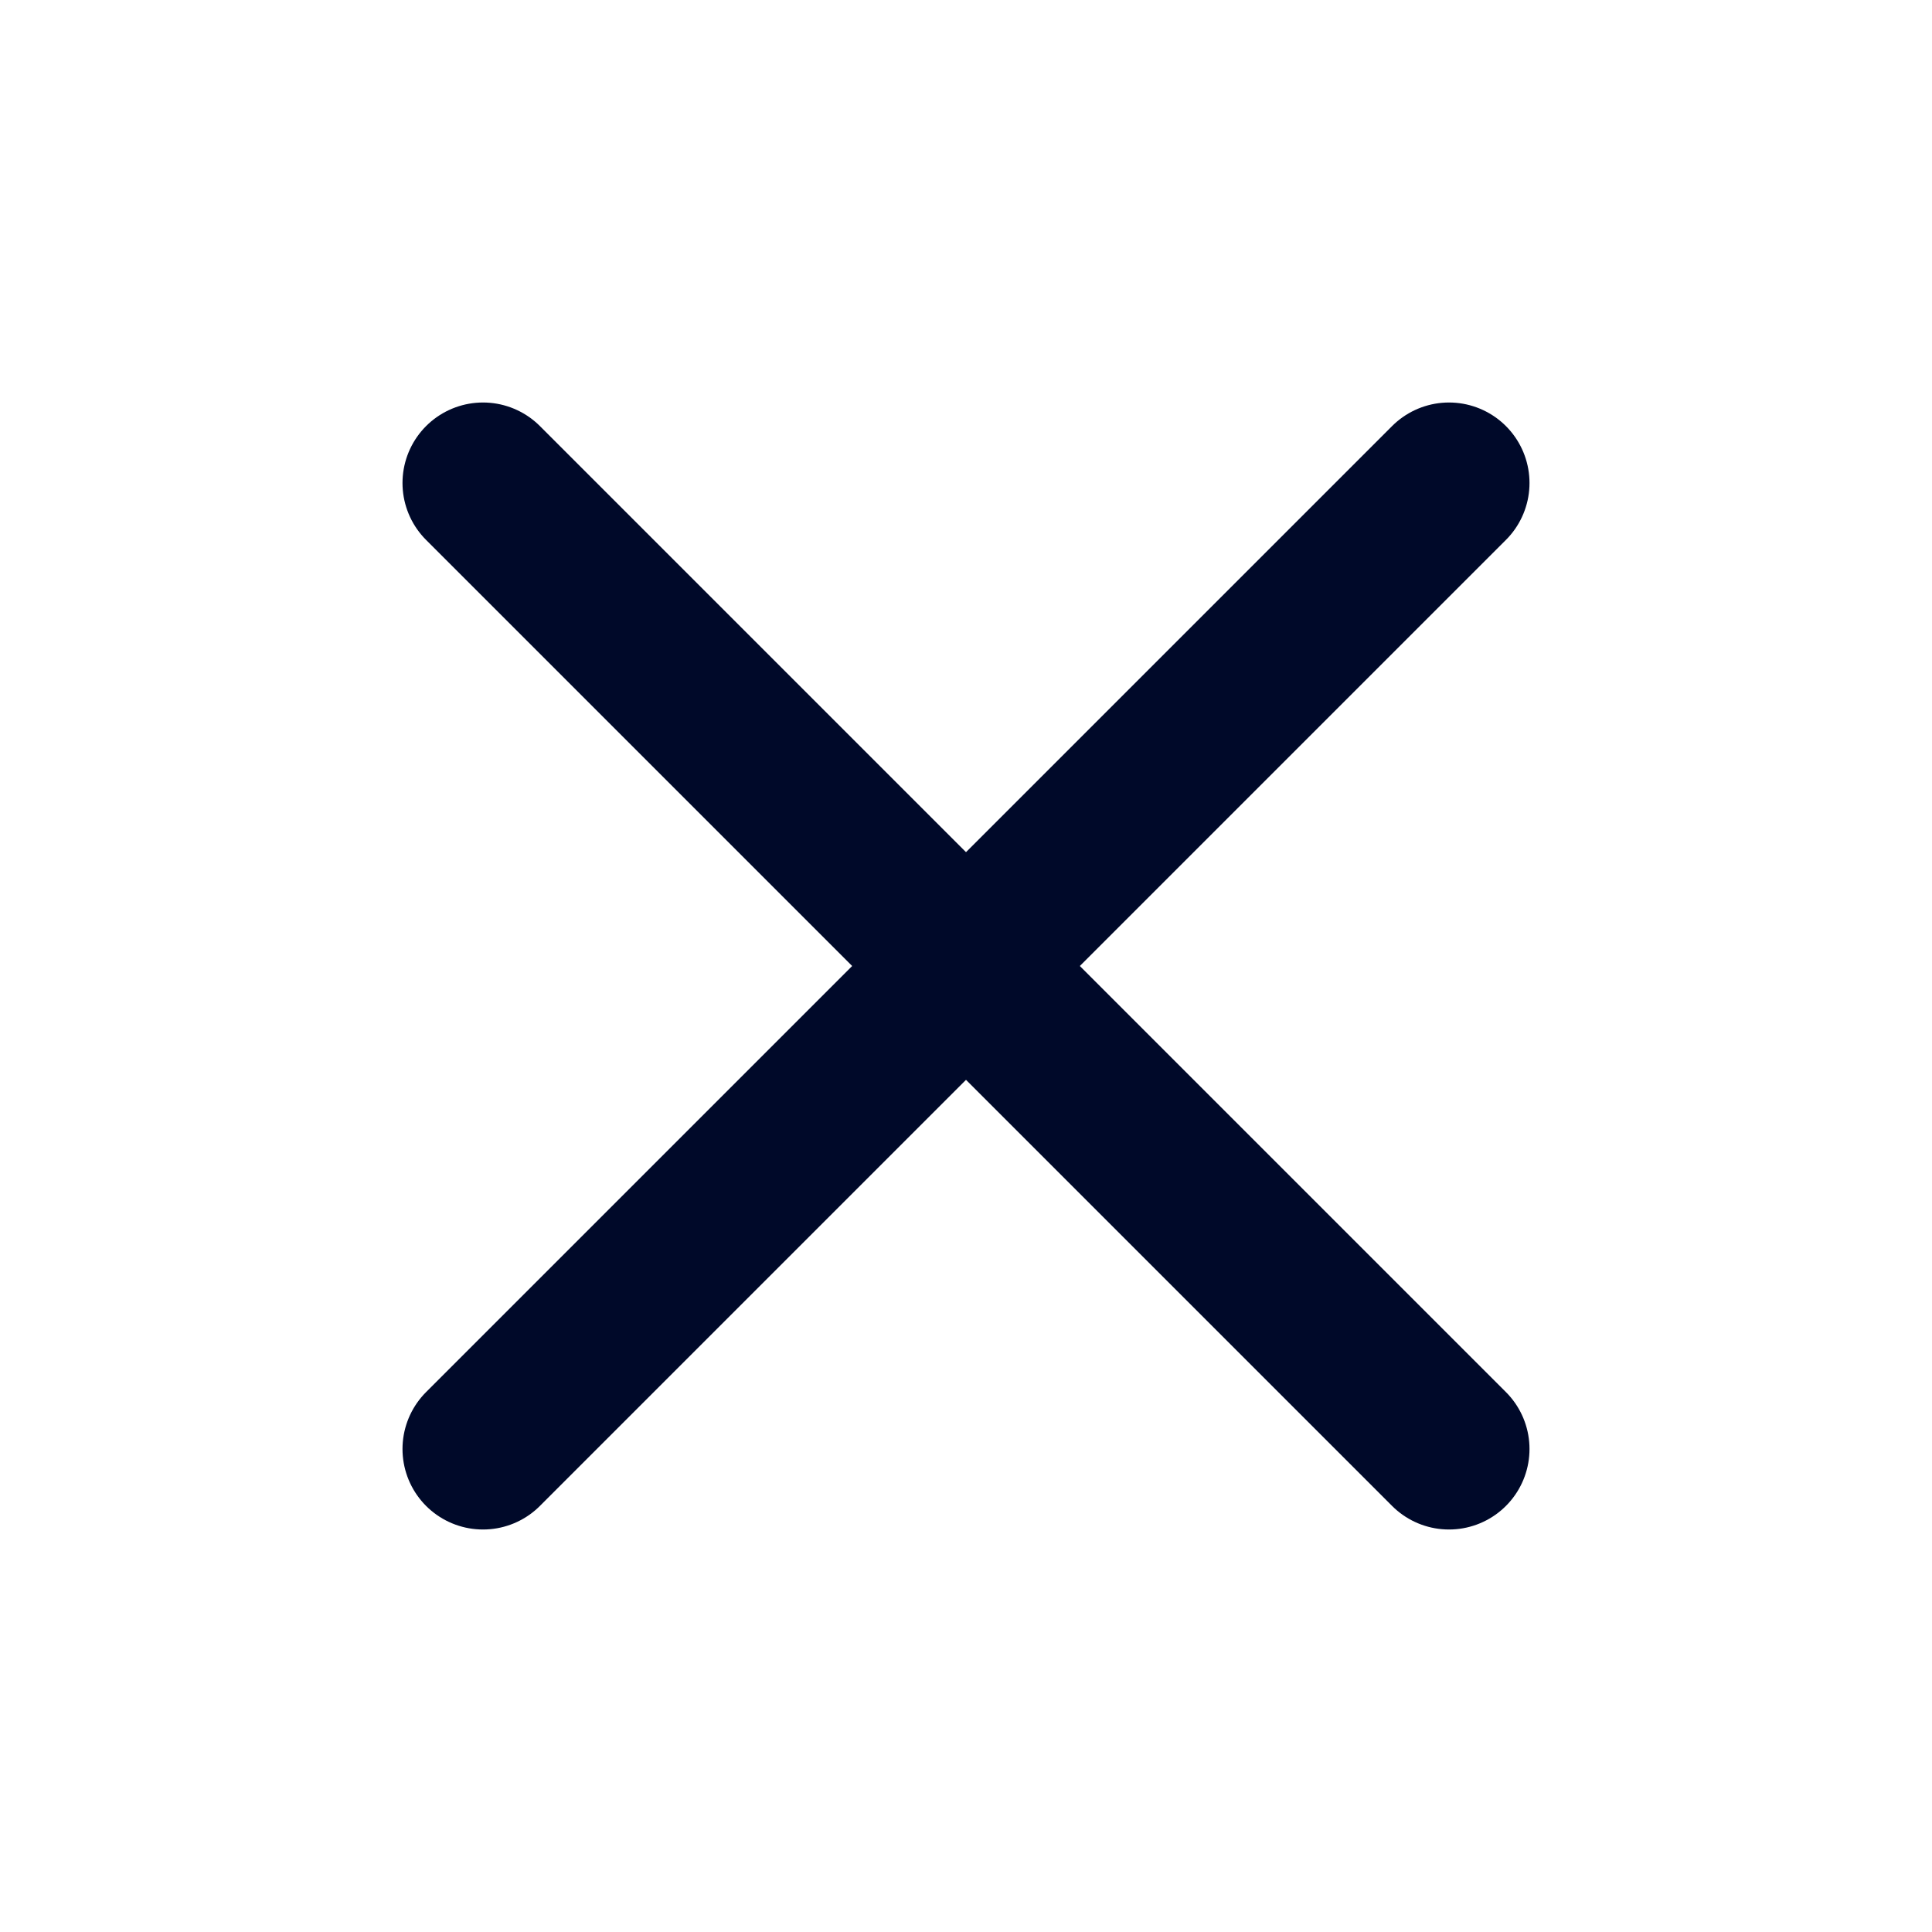 <svg width="24" height="24" viewBox="0 0 24 24" fill="none" xmlns="http://www.w3.org/2000/svg">
<g clip-path="url(#clip0_50_7129)">
<path d="M18 6L6 18" stroke="#000929" stroke-width="2" stroke-linecap="round" stroke-linejoin="round"/>
<path d="M6 6L18 18" stroke="#000929" stroke-width="2" stroke-linecap="round" stroke-linejoin="round"/>
</g>
<defs>
<clipPath id="clip0_50_7129">
<rect width="24" height="24" fill="white"/>
</clipPath>
</defs>
</svg>

